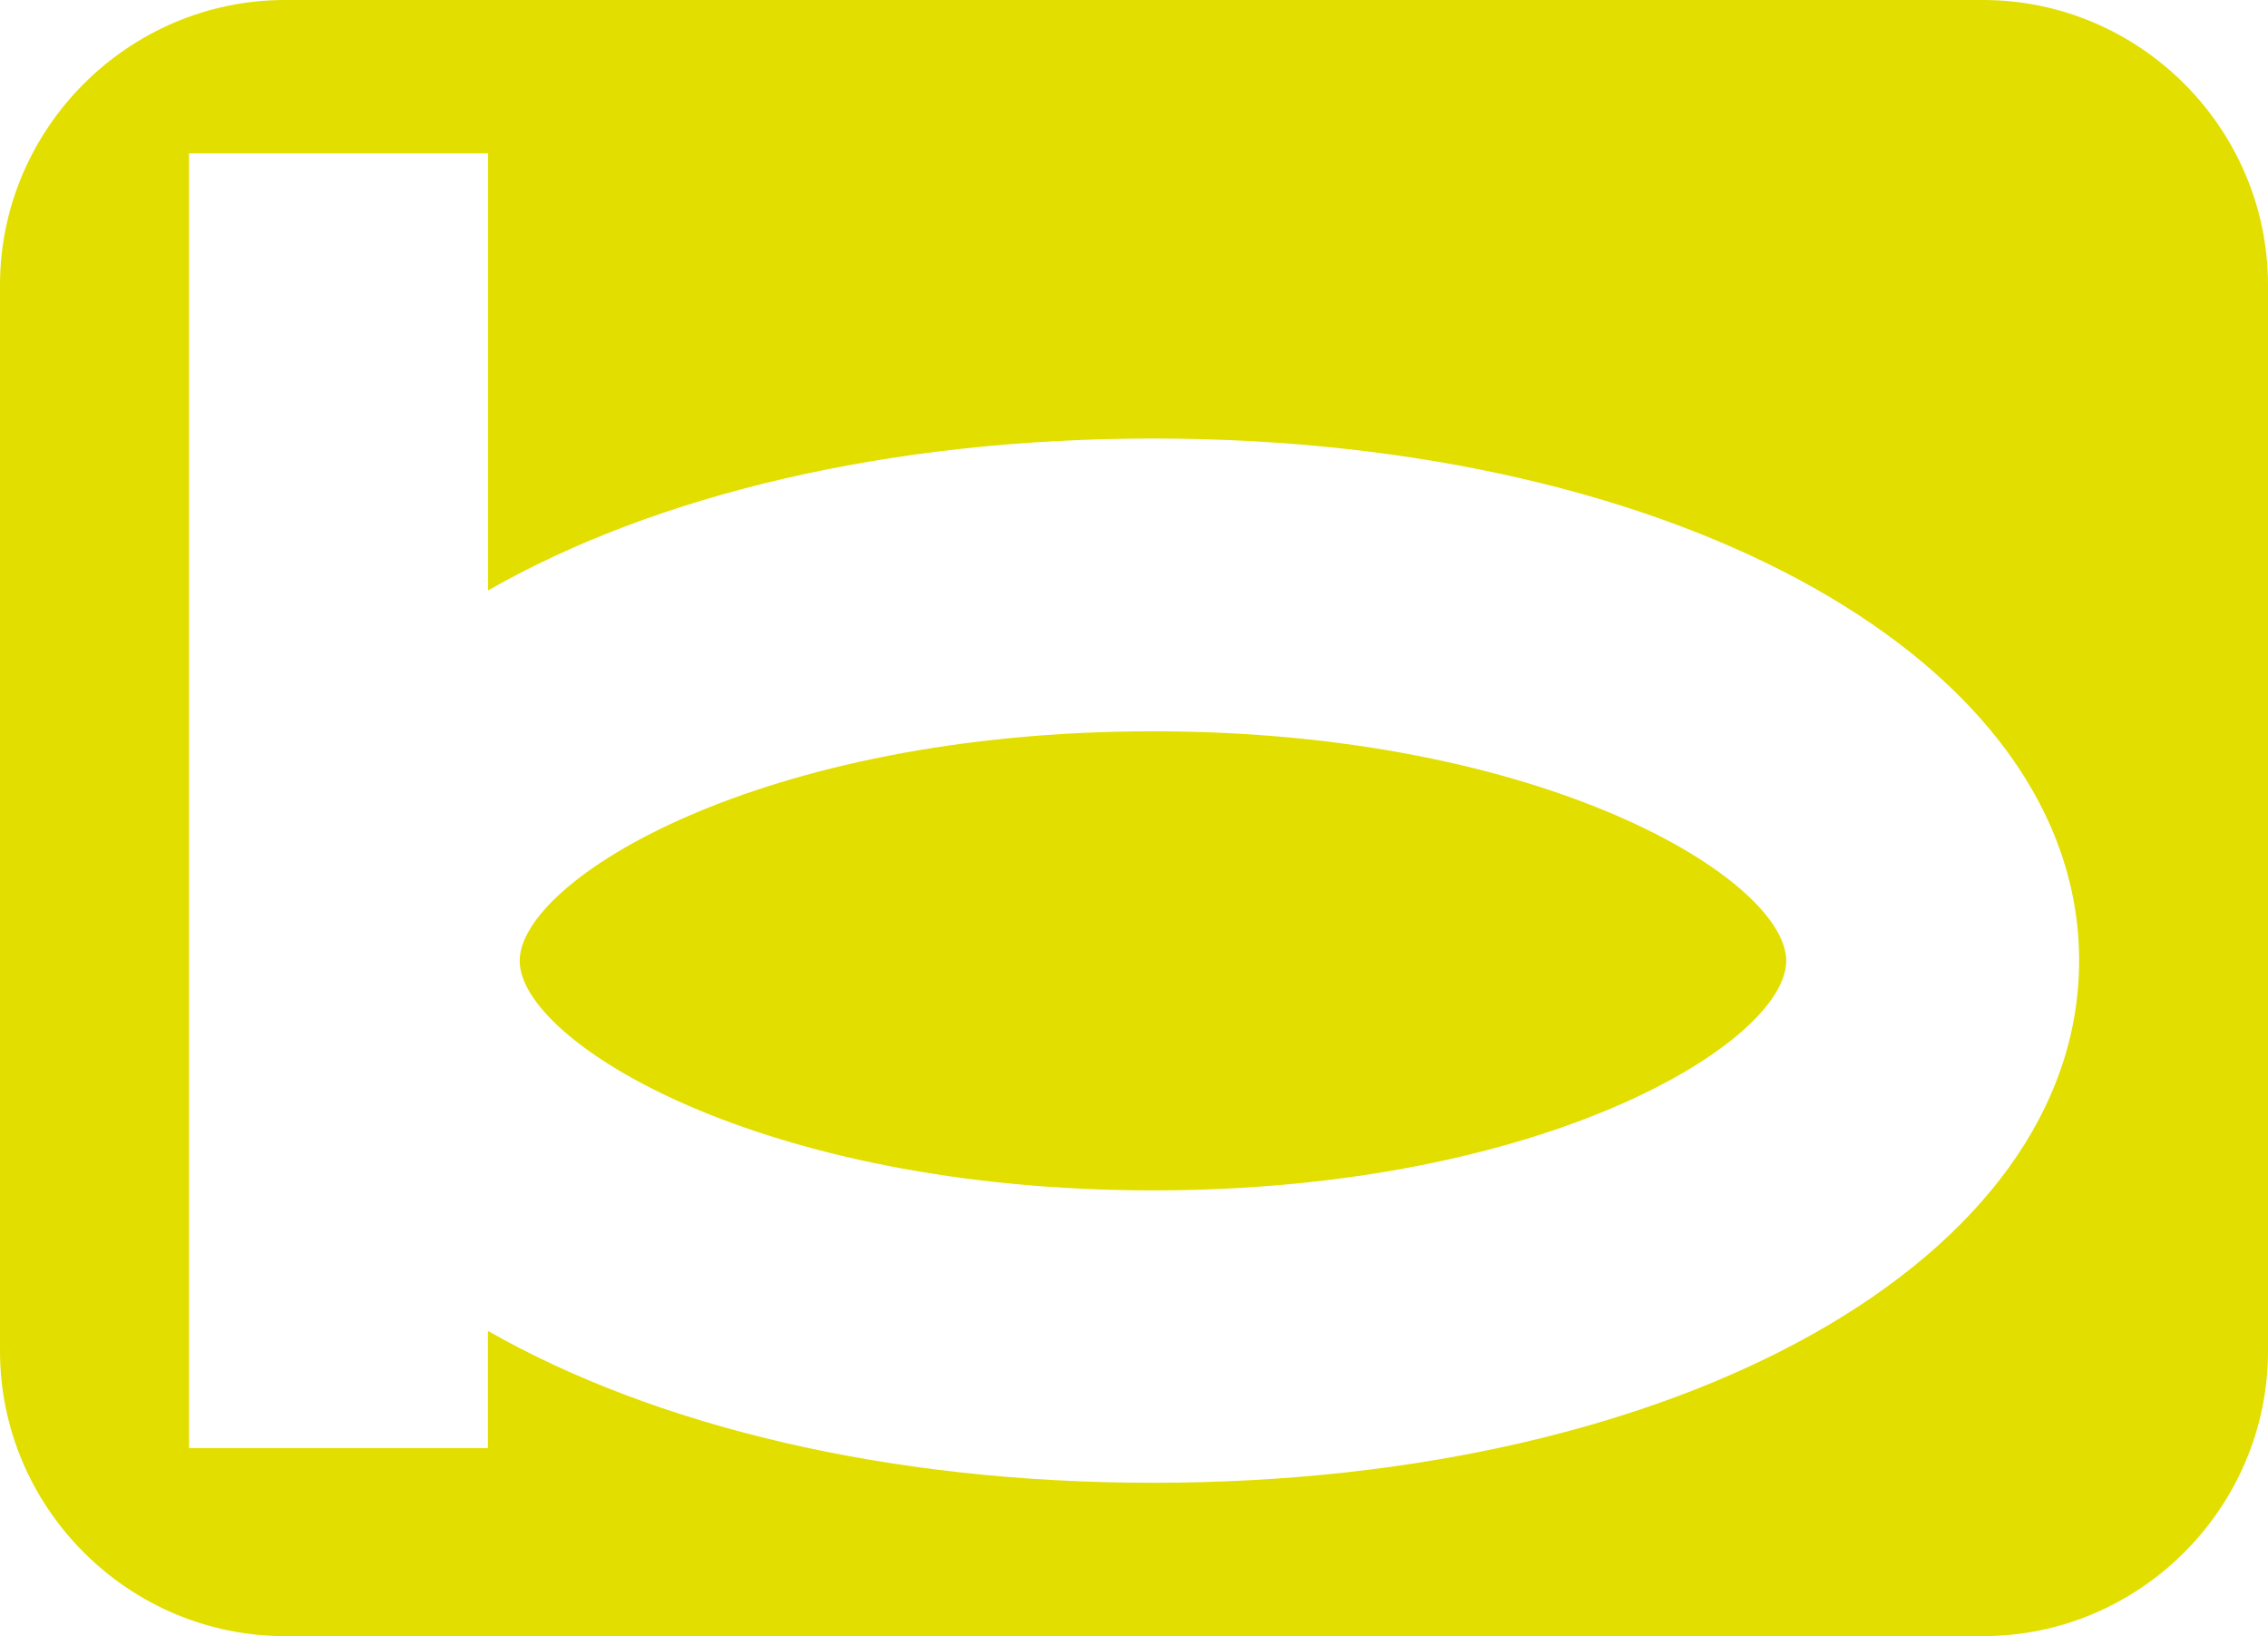 <?xml version="1.0" encoding="UTF-8"?>
<svg id="Calque_2" data-name="Calque 2" xmlns="http://www.w3.org/2000/svg" viewBox="0 0 125.6 90.59">
  <defs>
    <style>
      .cls-1 {
        fill: #e2de00;
      }
    </style>
  </defs>
  <g id="Calque_1-2" data-name="Calque 1">
    <g>
      <path class="cls-1" d="M63.85,40.49c-21.76,0-35.07,8.23-35.07,12.71s13.32,12.71,35.07,12.71,35.07-8.23,35.07-12.71-13.32-12.71-35.07-12.71Z"/>
      <path class="cls-1" d="M109.81,0H15.79C7.11,0,0,7.11,0,15.79v59.01c0,8.69,7.11,15.79,15.79,15.79h94.02c8.69,0,15.79-7.11,15.79-15.79V15.79c0-8.69-7.11-15.79-15.79-15.79ZM63.85,82.1c-14.74,0-27.64-3.17-36.83-8.41v6.49H10.47V8.49h16.56v24.2c9.18-5.25,22.08-8.41,36.83-8.41,29.23,0,51.28,12.43,51.28,28.91s-22.04,28.91-51.28,28.91Z"/>
    </g>
  </g>
</svg>